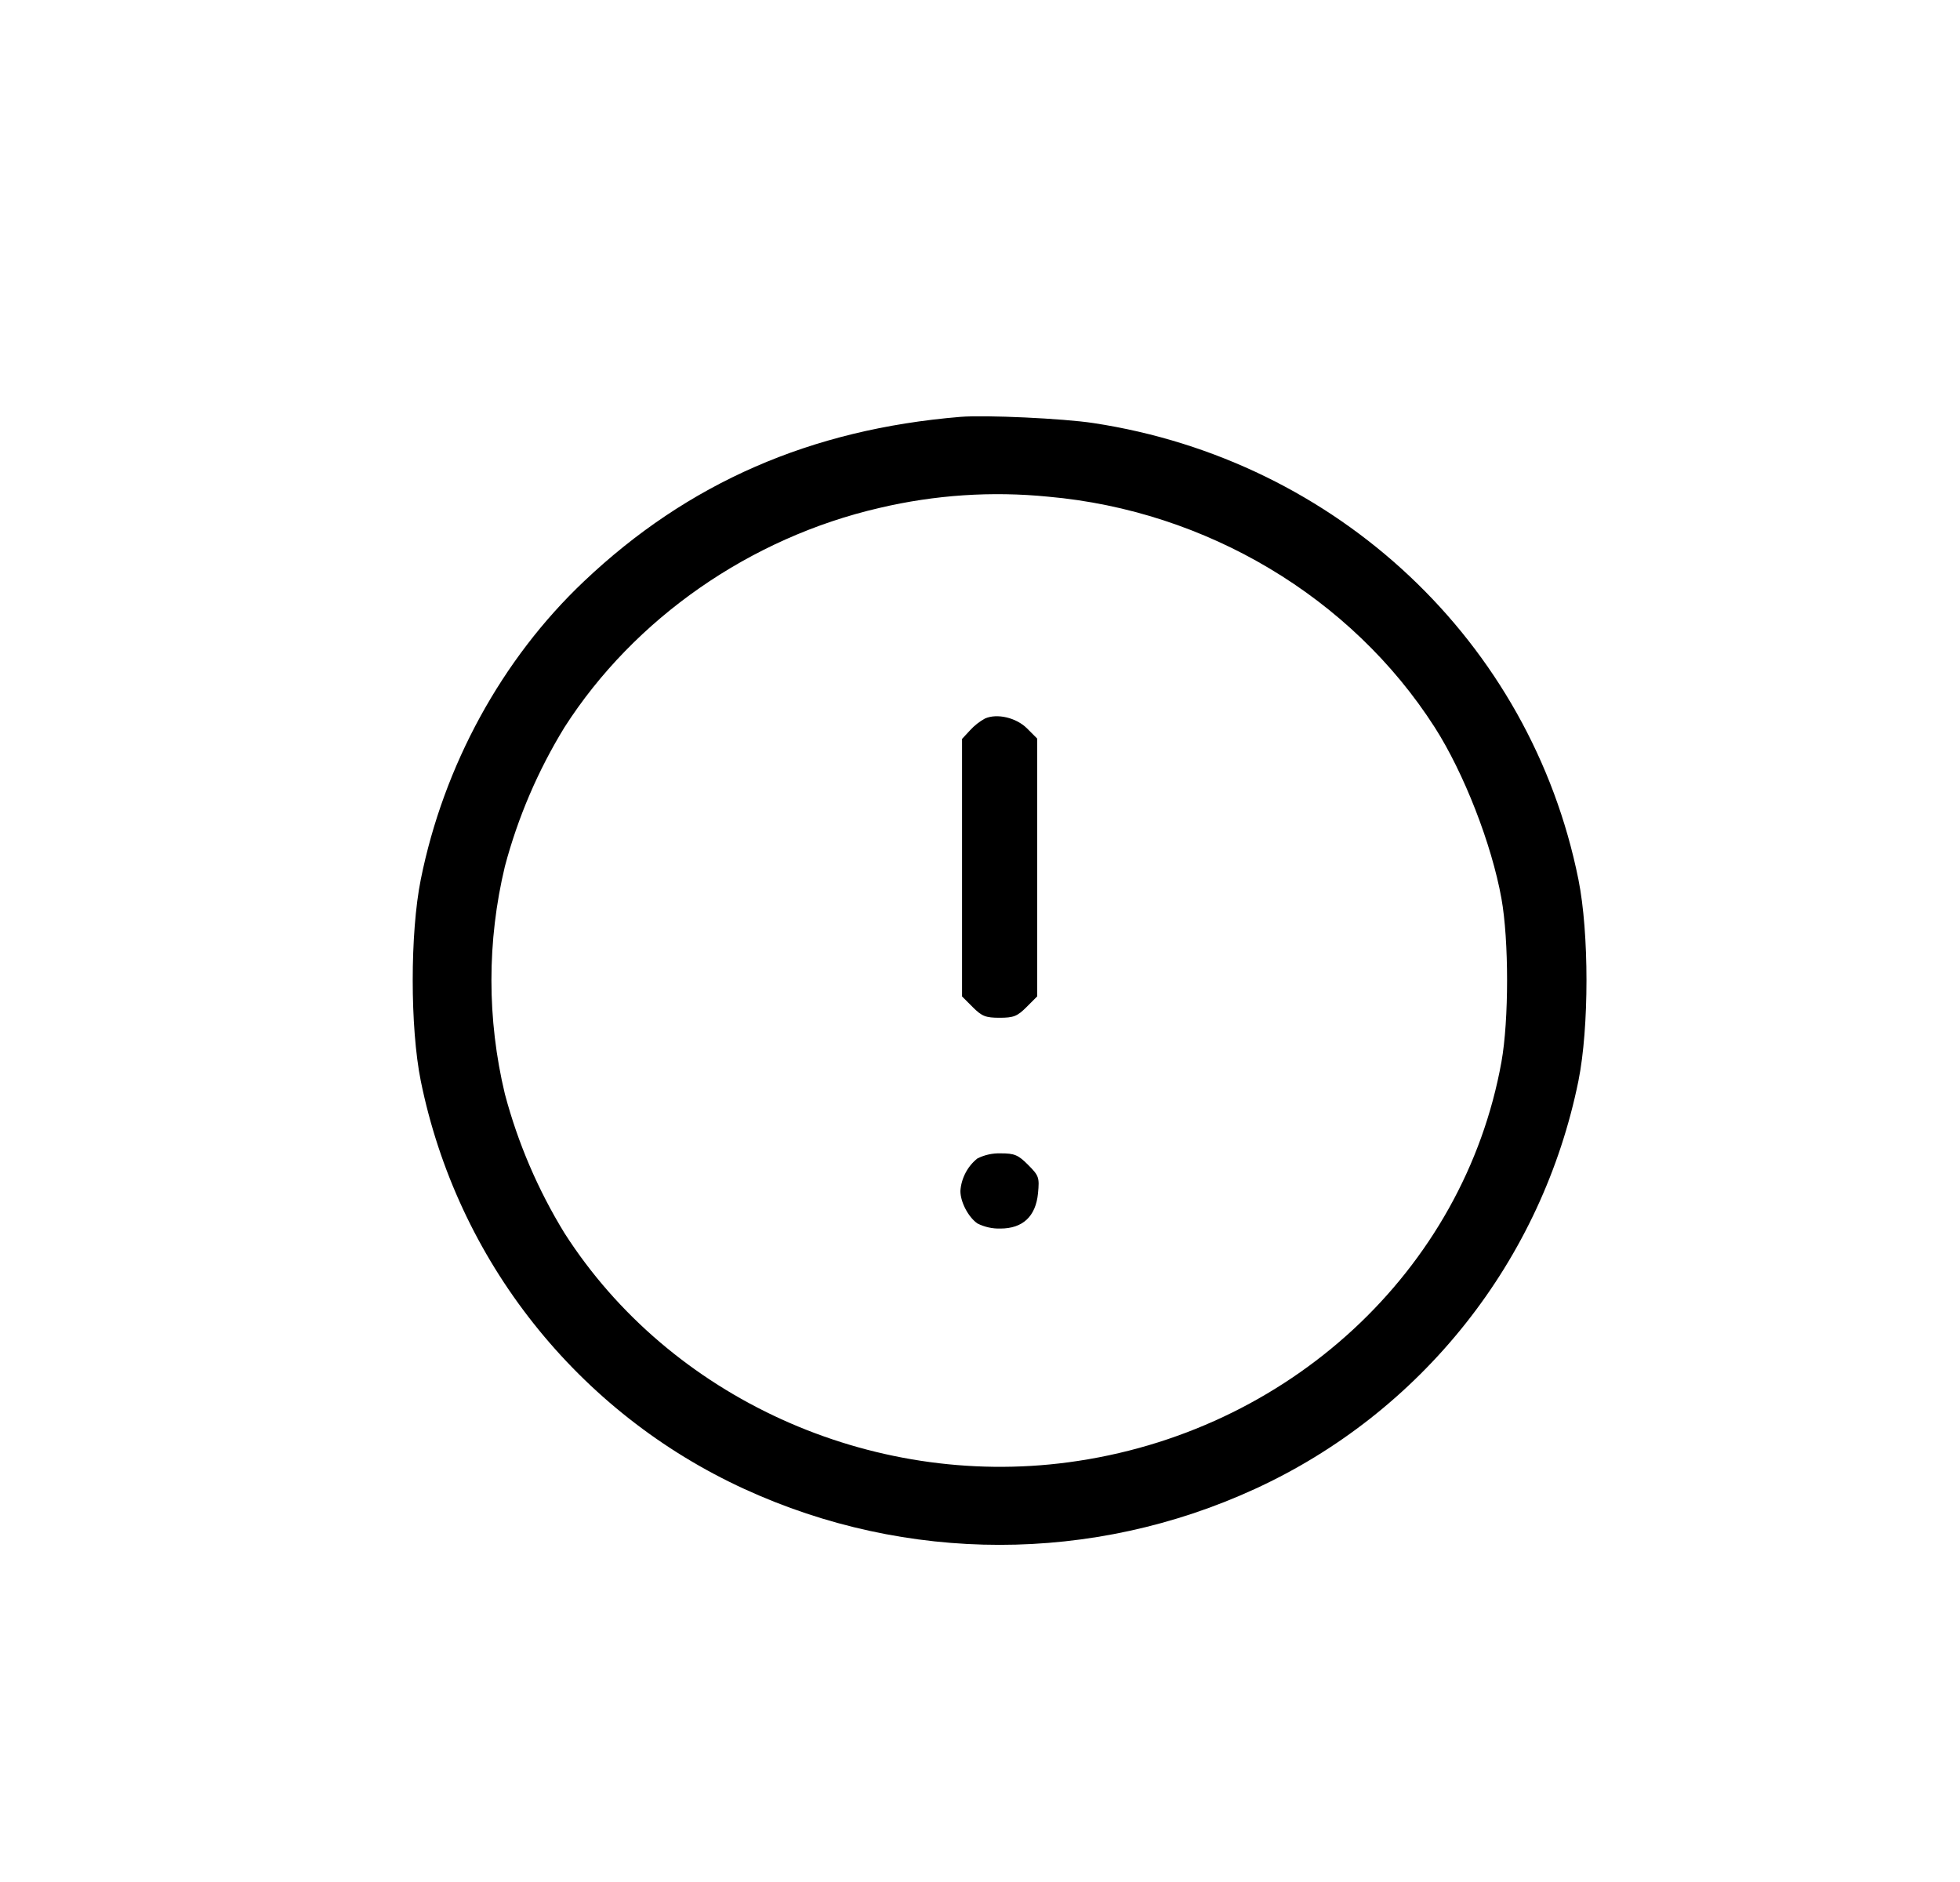 <svg width="25" height="24" viewBox="0 0 25 24" fill="none" xmlns="http://www.w3.org/2000/svg">
<path fill-rule="evenodd" clip-rule="evenodd" d="M12.25 5.316C10.34 5.474 8.773 6.158 7.448 7.414C6.402 8.404 5.659 9.762 5.367 11.216C5.23 11.897 5.23 13.103 5.367 13.784C5.597 14.915 6.09 15.976 6.808 16.88C7.525 17.784 8.445 18.507 9.494 18.988C11.563 19.938 13.937 19.938 16.006 18.988C17.055 18.507 17.975 17.784 18.692 16.88C19.41 15.976 19.903 14.915 20.133 13.784C20.27 13.103 20.27 11.897 20.133 11.216C19.524 8.187 17.058 5.867 13.946 5.395C13.561 5.336 12.567 5.29 12.25 5.316ZM13.371 6.334C15.388 6.513 17.238 7.617 18.3 9.275C18.672 9.856 19.026 10.763 19.151 11.458C19.247 11.992 19.247 13.008 19.151 13.542C18.671 16.205 16.431 18.275 13.626 18.648C11.098 18.985 8.543 17.823 7.2 15.725C6.862 15.174 6.606 14.577 6.44 13.952C6.211 12.998 6.211 12.002 6.44 11.048C6.606 10.423 6.862 9.826 7.2 9.275C8.089 7.887 9.568 6.857 11.219 6.477C11.924 6.311 12.651 6.262 13.371 6.334ZM12.563 9.163C12.493 9.202 12.429 9.252 12.375 9.311L12.271 9.423V12.707L12.407 12.843C12.524 12.96 12.572 12.979 12.75 12.979C12.928 12.979 12.976 12.96 13.093 12.843L13.229 12.707V9.418L13.1 9.289C12.963 9.152 12.718 9.094 12.563 9.163ZM12.467 14.773C12.404 14.823 12.352 14.886 12.315 14.958C12.278 15.029 12.255 15.108 12.25 15.188C12.25 15.328 12.35 15.52 12.467 15.602C12.557 15.647 12.658 15.67 12.759 15.667C13.046 15.667 13.211 15.512 13.24 15.217C13.259 15.015 13.252 14.994 13.114 14.855C12.986 14.727 12.94 14.708 12.763 14.708C12.661 14.705 12.559 14.727 12.467 14.773Z" fill="black"/>
</svg>
